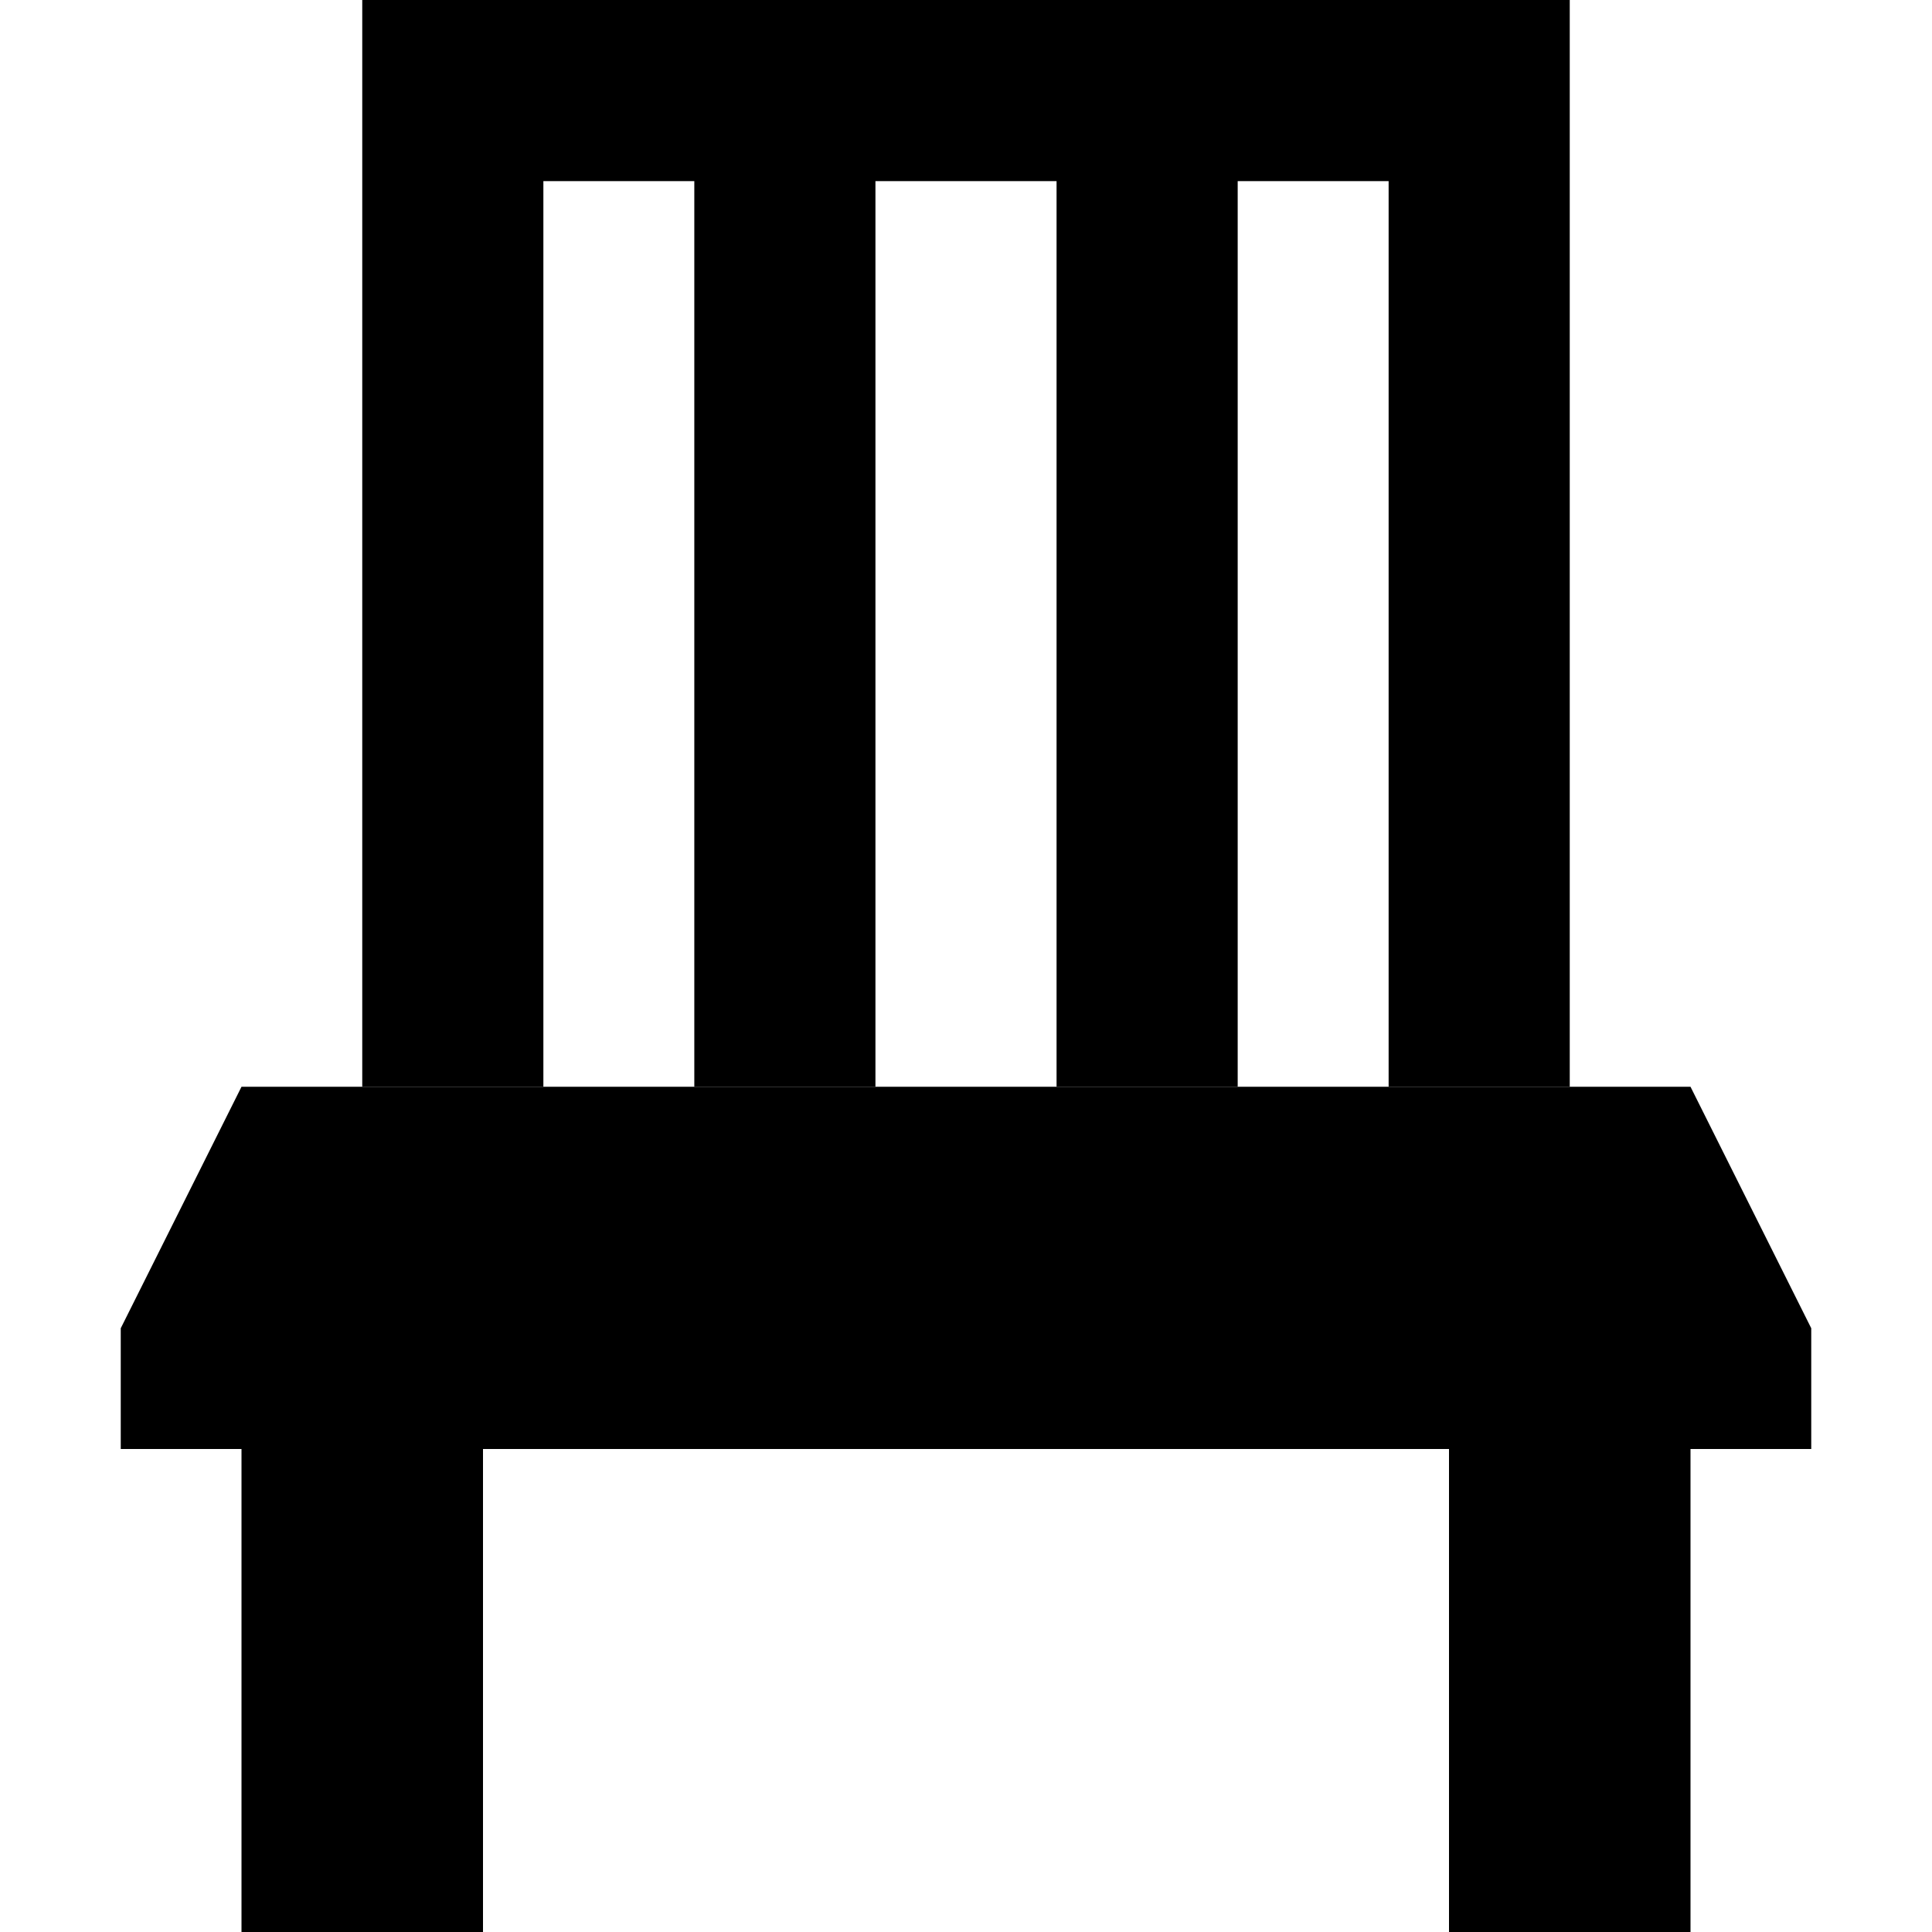 <svg xmlns="http://www.w3.org/2000/svg" width="24" height="24" viewBox="0 0 448 512">
    <path class="pr-icon-duotone-secondary" d="M32 384l0 96 0 32 64 0 0-32 0-96-64 0zM64 0l0 48 0 240 48 0 0-240 40 0 0 240 48 0 0-240 48 0 0 240 48 0 0-240 40 0 0 240 48 0 0-240 0-48L336 0 112 0 64 0zM352 384l0 96 0 32 64 0 0-32 0-96-64 0z"/>
    <path class="pr-icon-duotone-primary" d="M0 352v32H448V352l-32-64H32L0 352z"/>
</svg>